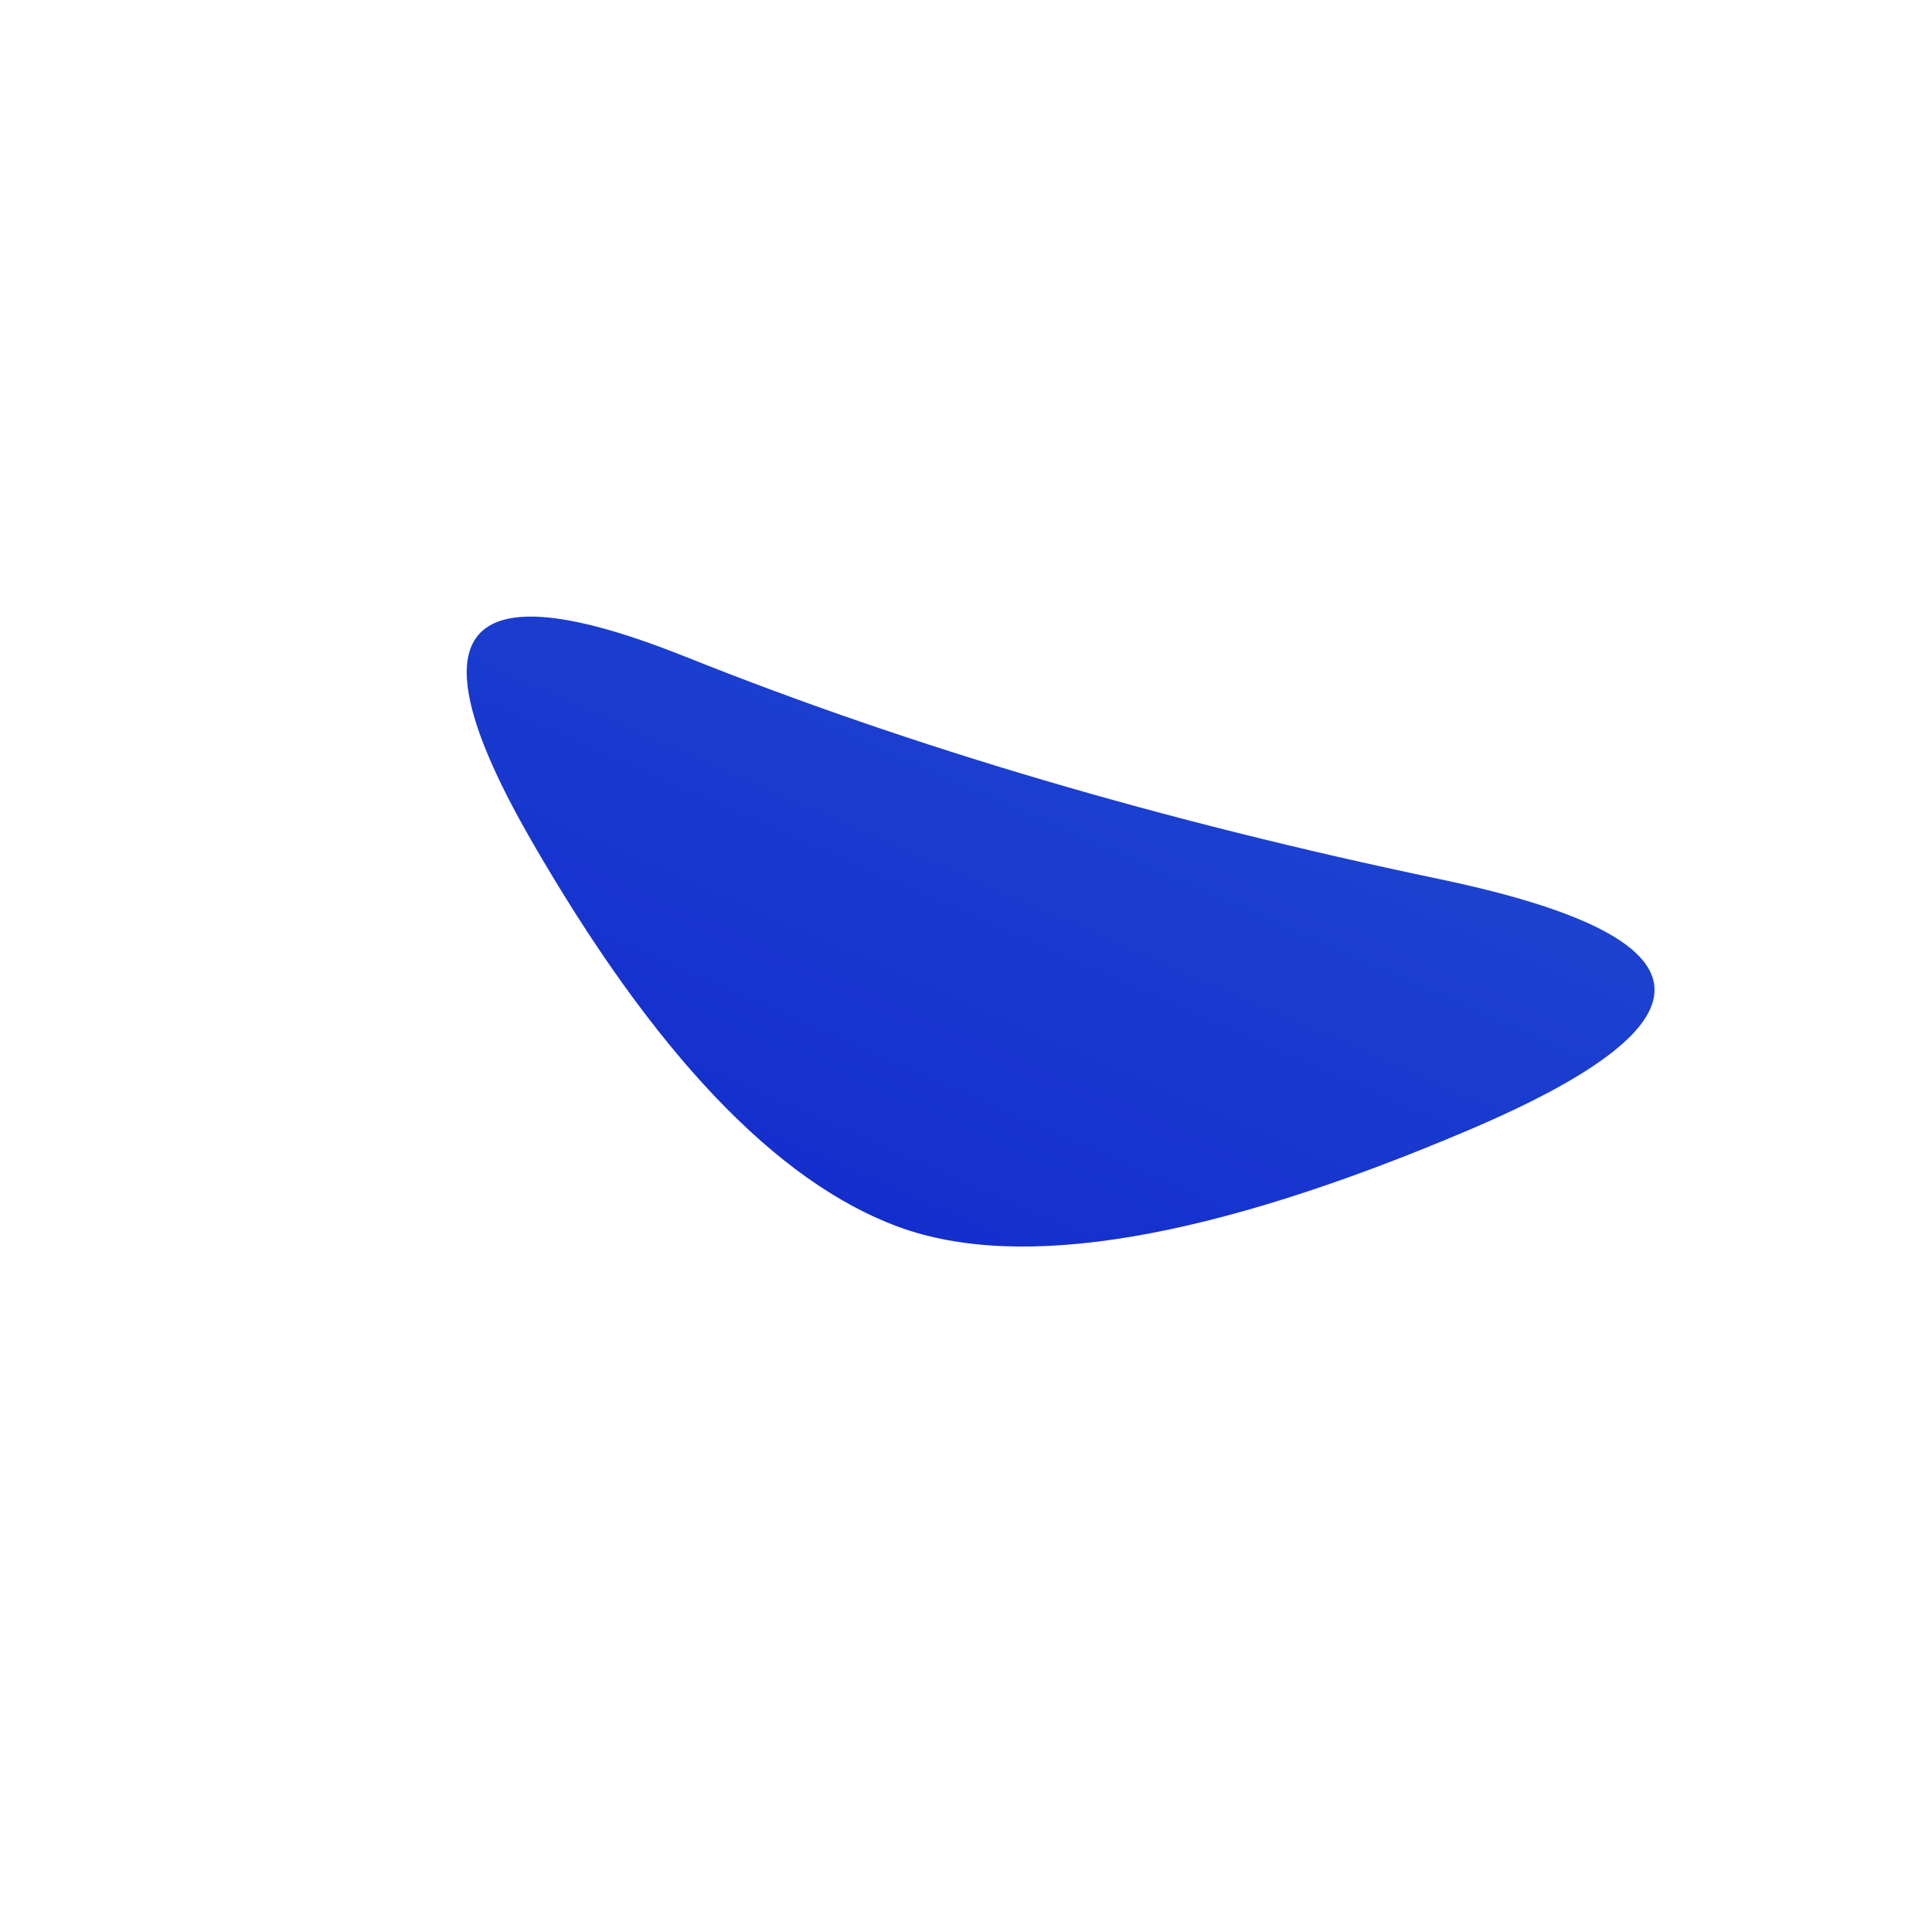 <svg viewBox="0 0 100 100" xmlns="http://www.w3.org/2000/svg"><defs><linearGradient id="fill" x1="0%" y1="0%" x2="100%" y2="0%" gradientTransform="rotate(130 0.5 0.5)"><stop offset="0%" stop-color="#214cd0"></stop><stop offset="100%" stop-color="#122bcd"></stop></linearGradient></defs><path d="M76,58.5Q56,67,46.5,63.5Q37,60,27.5,43.5Q18,27,35.5,34Q53,41,74.5,45.5Q96,50,76,58.5Z" stroke="none" stroke-width="0" fill="url(#fill)"></path></svg>